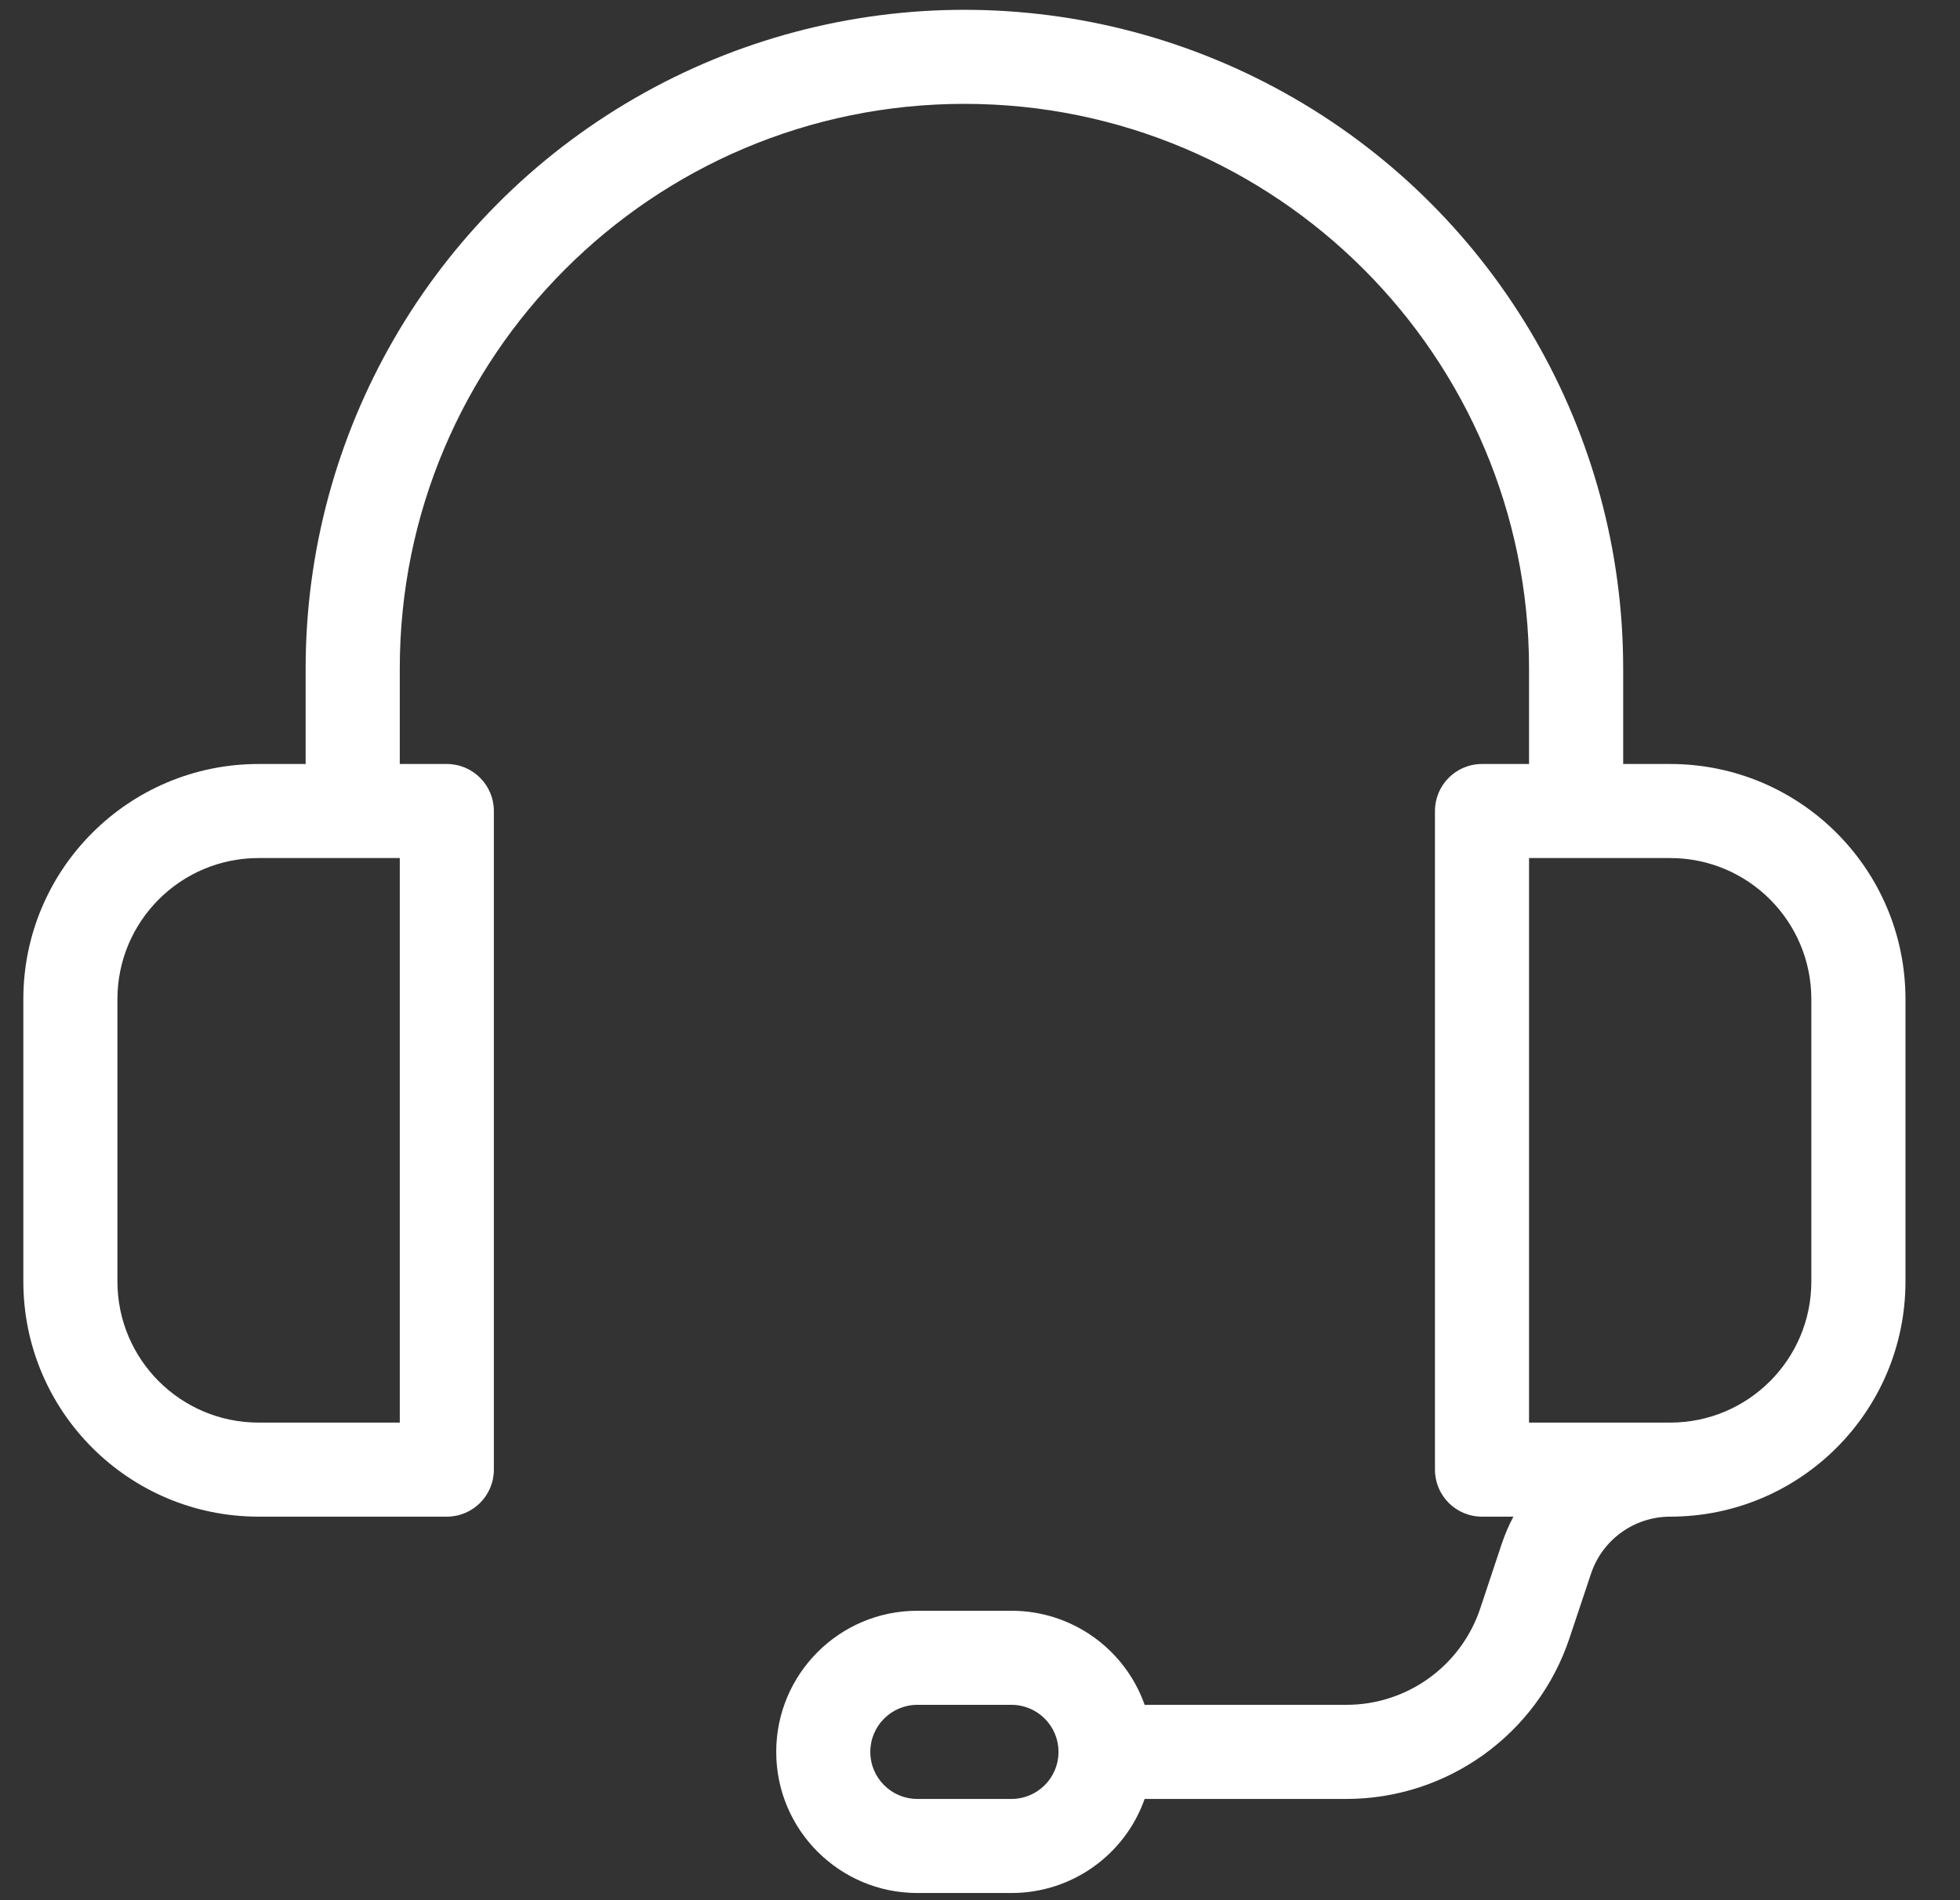 <svg width="33" height="32" viewBox="0 0 33 32" fill="none" xmlns="http://www.w3.org/2000/svg">
<rect x="0" y="0" width="33" height="32" fill="#333333" stroke="none"/>
<path fill-rule="evenodd" clip-rule="evenodd" d="M6.731 23.957V14.45H4.354C3.041 14.45 1.977 15.514 1.977 16.827V21.58C1.977 22.893 3.041 23.957 4.354 23.957H6.731ZM19.272 28.71H22.667C23.691 28.711 24.6 28.056 24.923 27.085L25.283 26.003C25.336 25.844 25.402 25.689 25.481 25.541H24.952C24.514 25.541 24.16 25.187 24.16 24.749V13.658C24.16 13.221 24.514 12.866 24.952 12.866H25.744V11.256C25.744 6.006 21.488 1.749 16.238 1.749C10.987 1.749 6.731 6.006 6.731 11.256V12.866H7.523C7.961 12.866 8.315 13.221 8.315 13.658V24.749C8.315 25.187 7.961 25.541 7.523 25.541H4.354C2.167 25.541 0.393 23.768 0.393 21.58V16.827C0.393 14.639 2.167 12.866 4.354 12.866H5.146V11.256C5.146 7.294 7.26 3.632 10.692 1.651C14.124 -0.33 18.352 -0.33 21.783 1.651C25.215 3.632 27.329 7.294 27.329 11.256V12.866H28.121C30.308 12.866 32.082 14.639 32.082 16.827V21.58C32.082 23.768 30.308 25.541 28.121 25.541C27.515 25.541 26.978 25.929 26.787 26.503L26.425 27.587C25.886 29.204 24.372 30.295 22.667 30.295H19.272C18.936 31.245 18.037 31.88 17.03 31.879H15.445C14.133 31.879 13.069 30.815 13.069 29.503C13.069 28.19 14.133 27.126 15.445 27.126H17.03C18.037 27.125 18.936 27.76 19.272 28.71ZM25.744 14.45V23.957H28.121C29.433 23.957 30.497 22.893 30.497 21.58V16.827C30.497 15.514 29.433 14.45 28.121 14.45H25.744ZM14.653 29.503C14.653 29.94 15.008 30.295 15.445 30.295H17.03C17.467 30.295 17.822 29.94 17.822 29.503C17.822 29.065 17.467 28.71 17.03 28.71H15.445C15.008 28.71 14.653 29.065 14.653 29.503Z" fill="white"/>
</svg>
